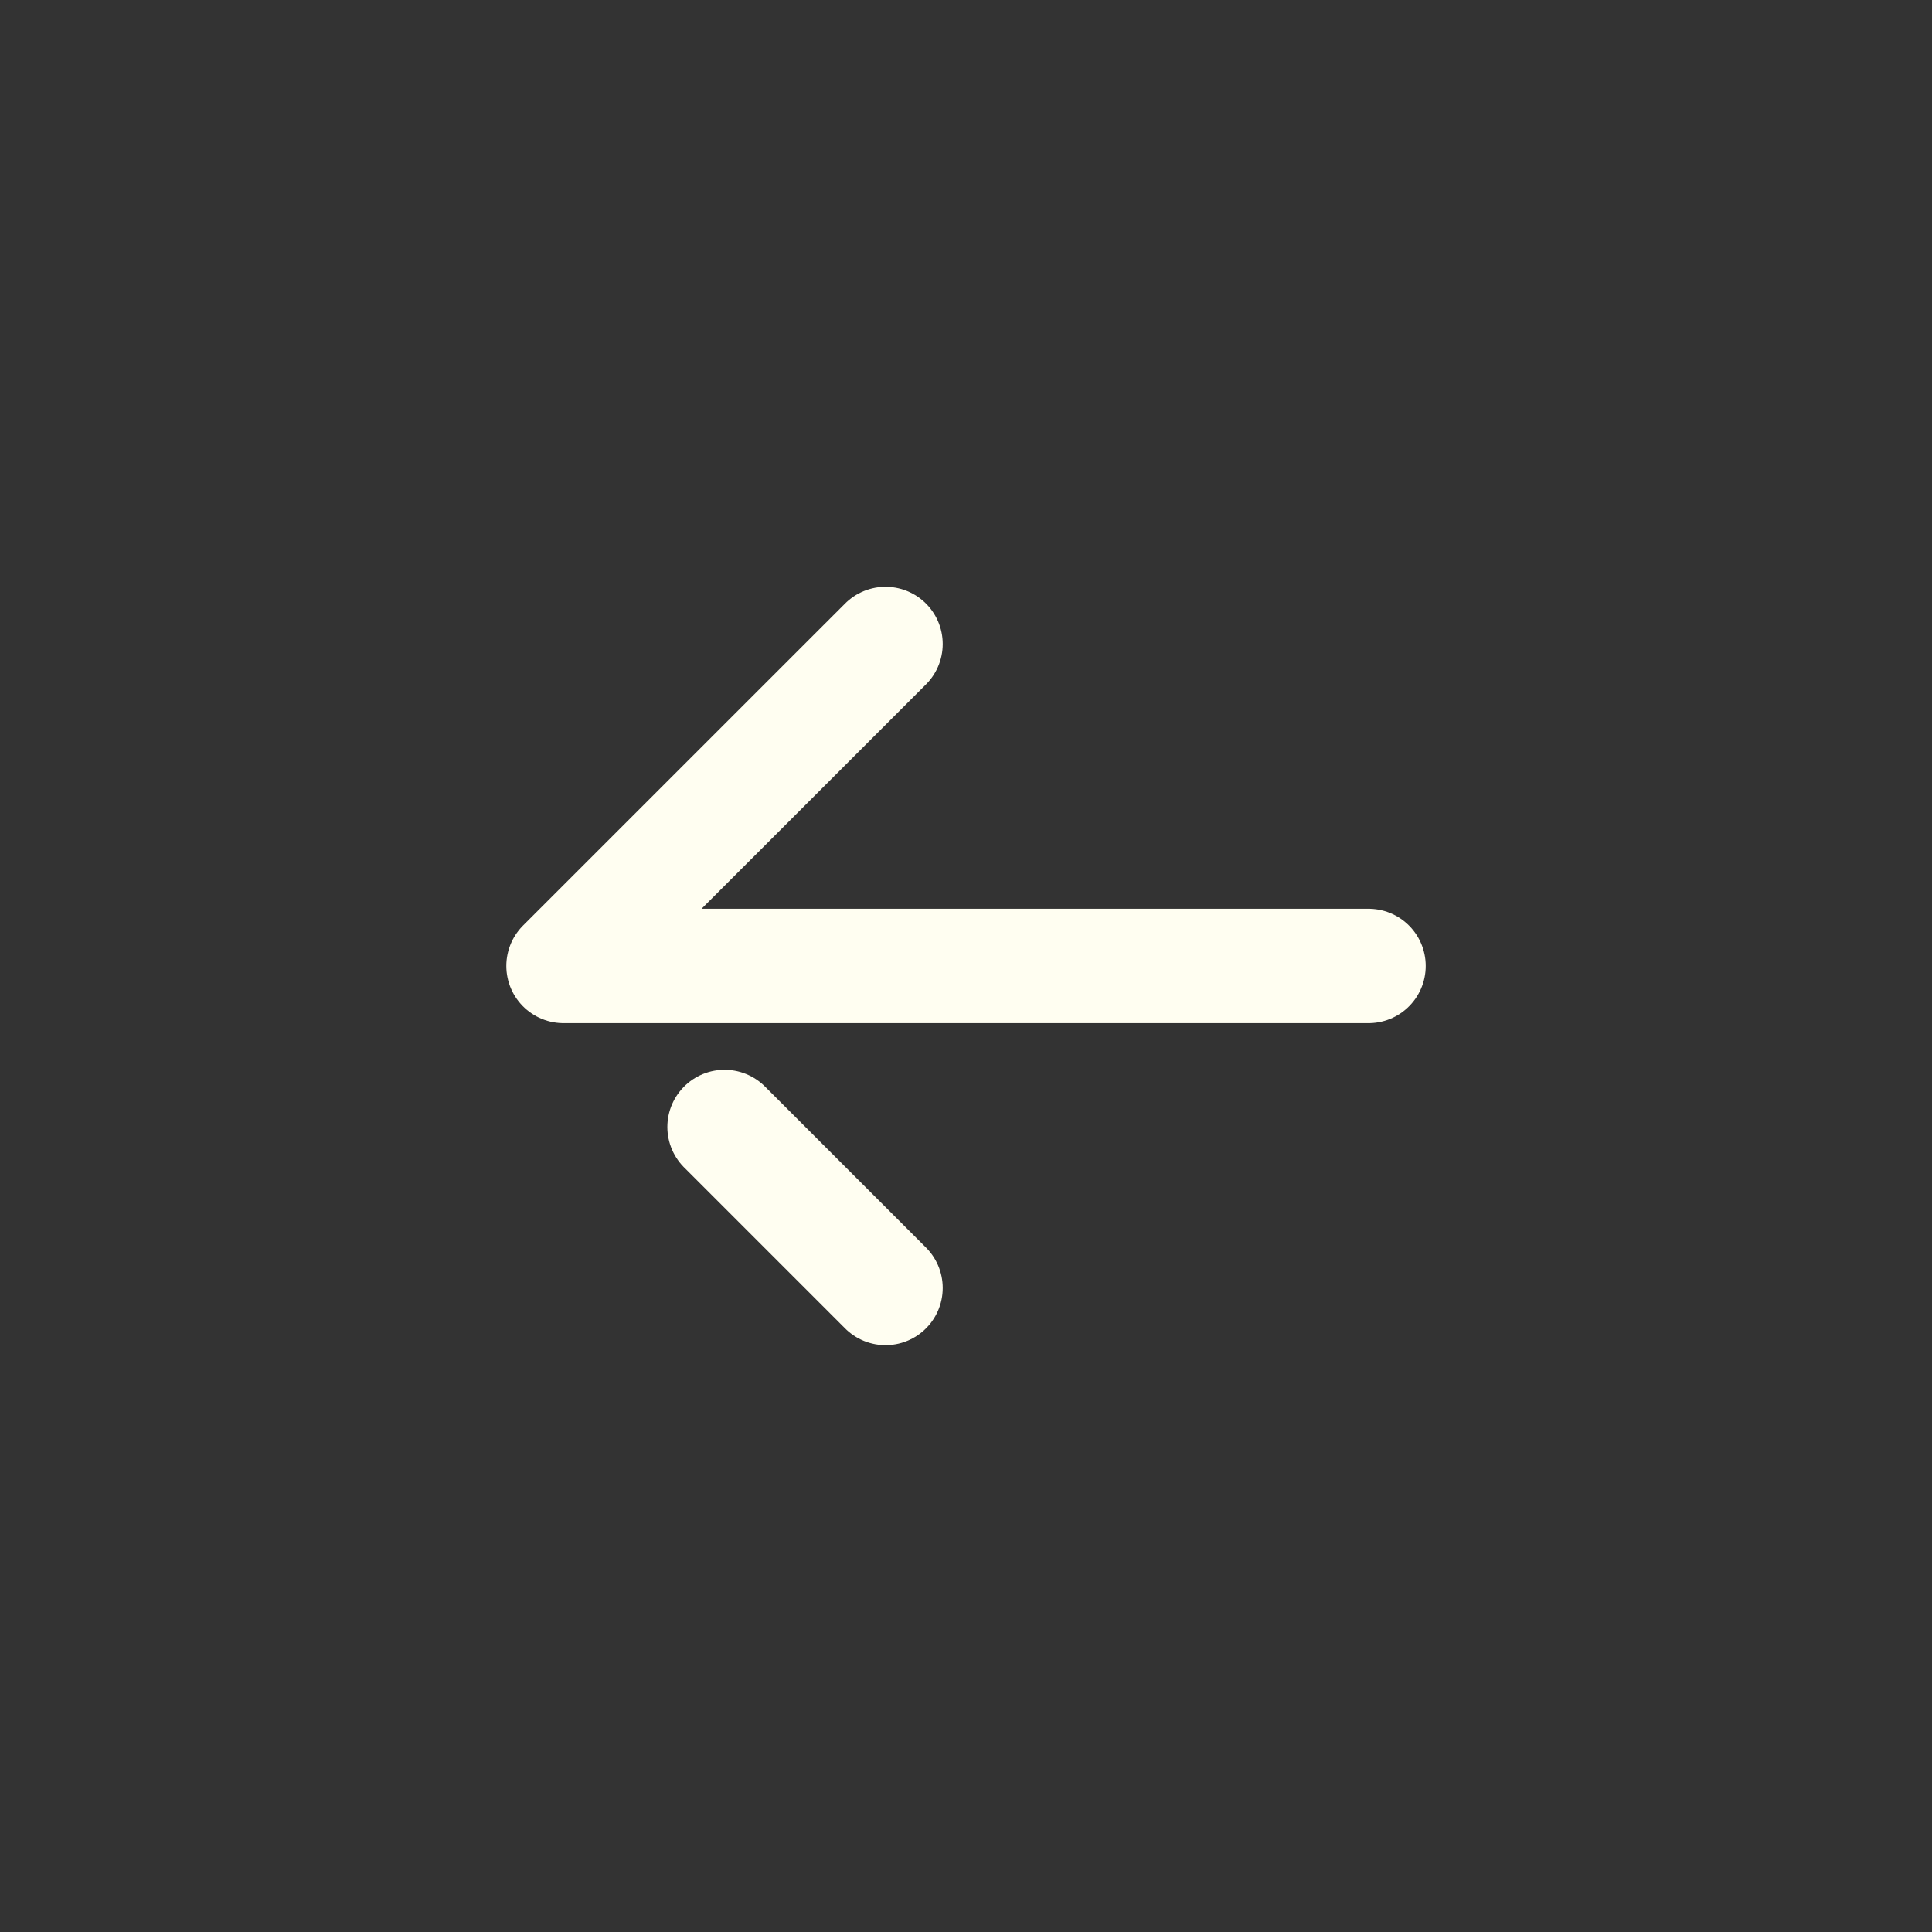 <svg width="40" height="40" viewBox="0 0 40 40" fill="none" xmlns="http://www.w3.org/2000/svg">
<rect x="0" y="0" width="40" height="40" fill="#333333" stroke="none"/>
<path d="M28.334 19.999H11.667L18.334 13.333M15.001 23.333L18.334 26.666" stroke="#FFFEF1" stroke-width="2.368" stroke-linecap="round" stroke-linejoin="round"/>
</svg>
